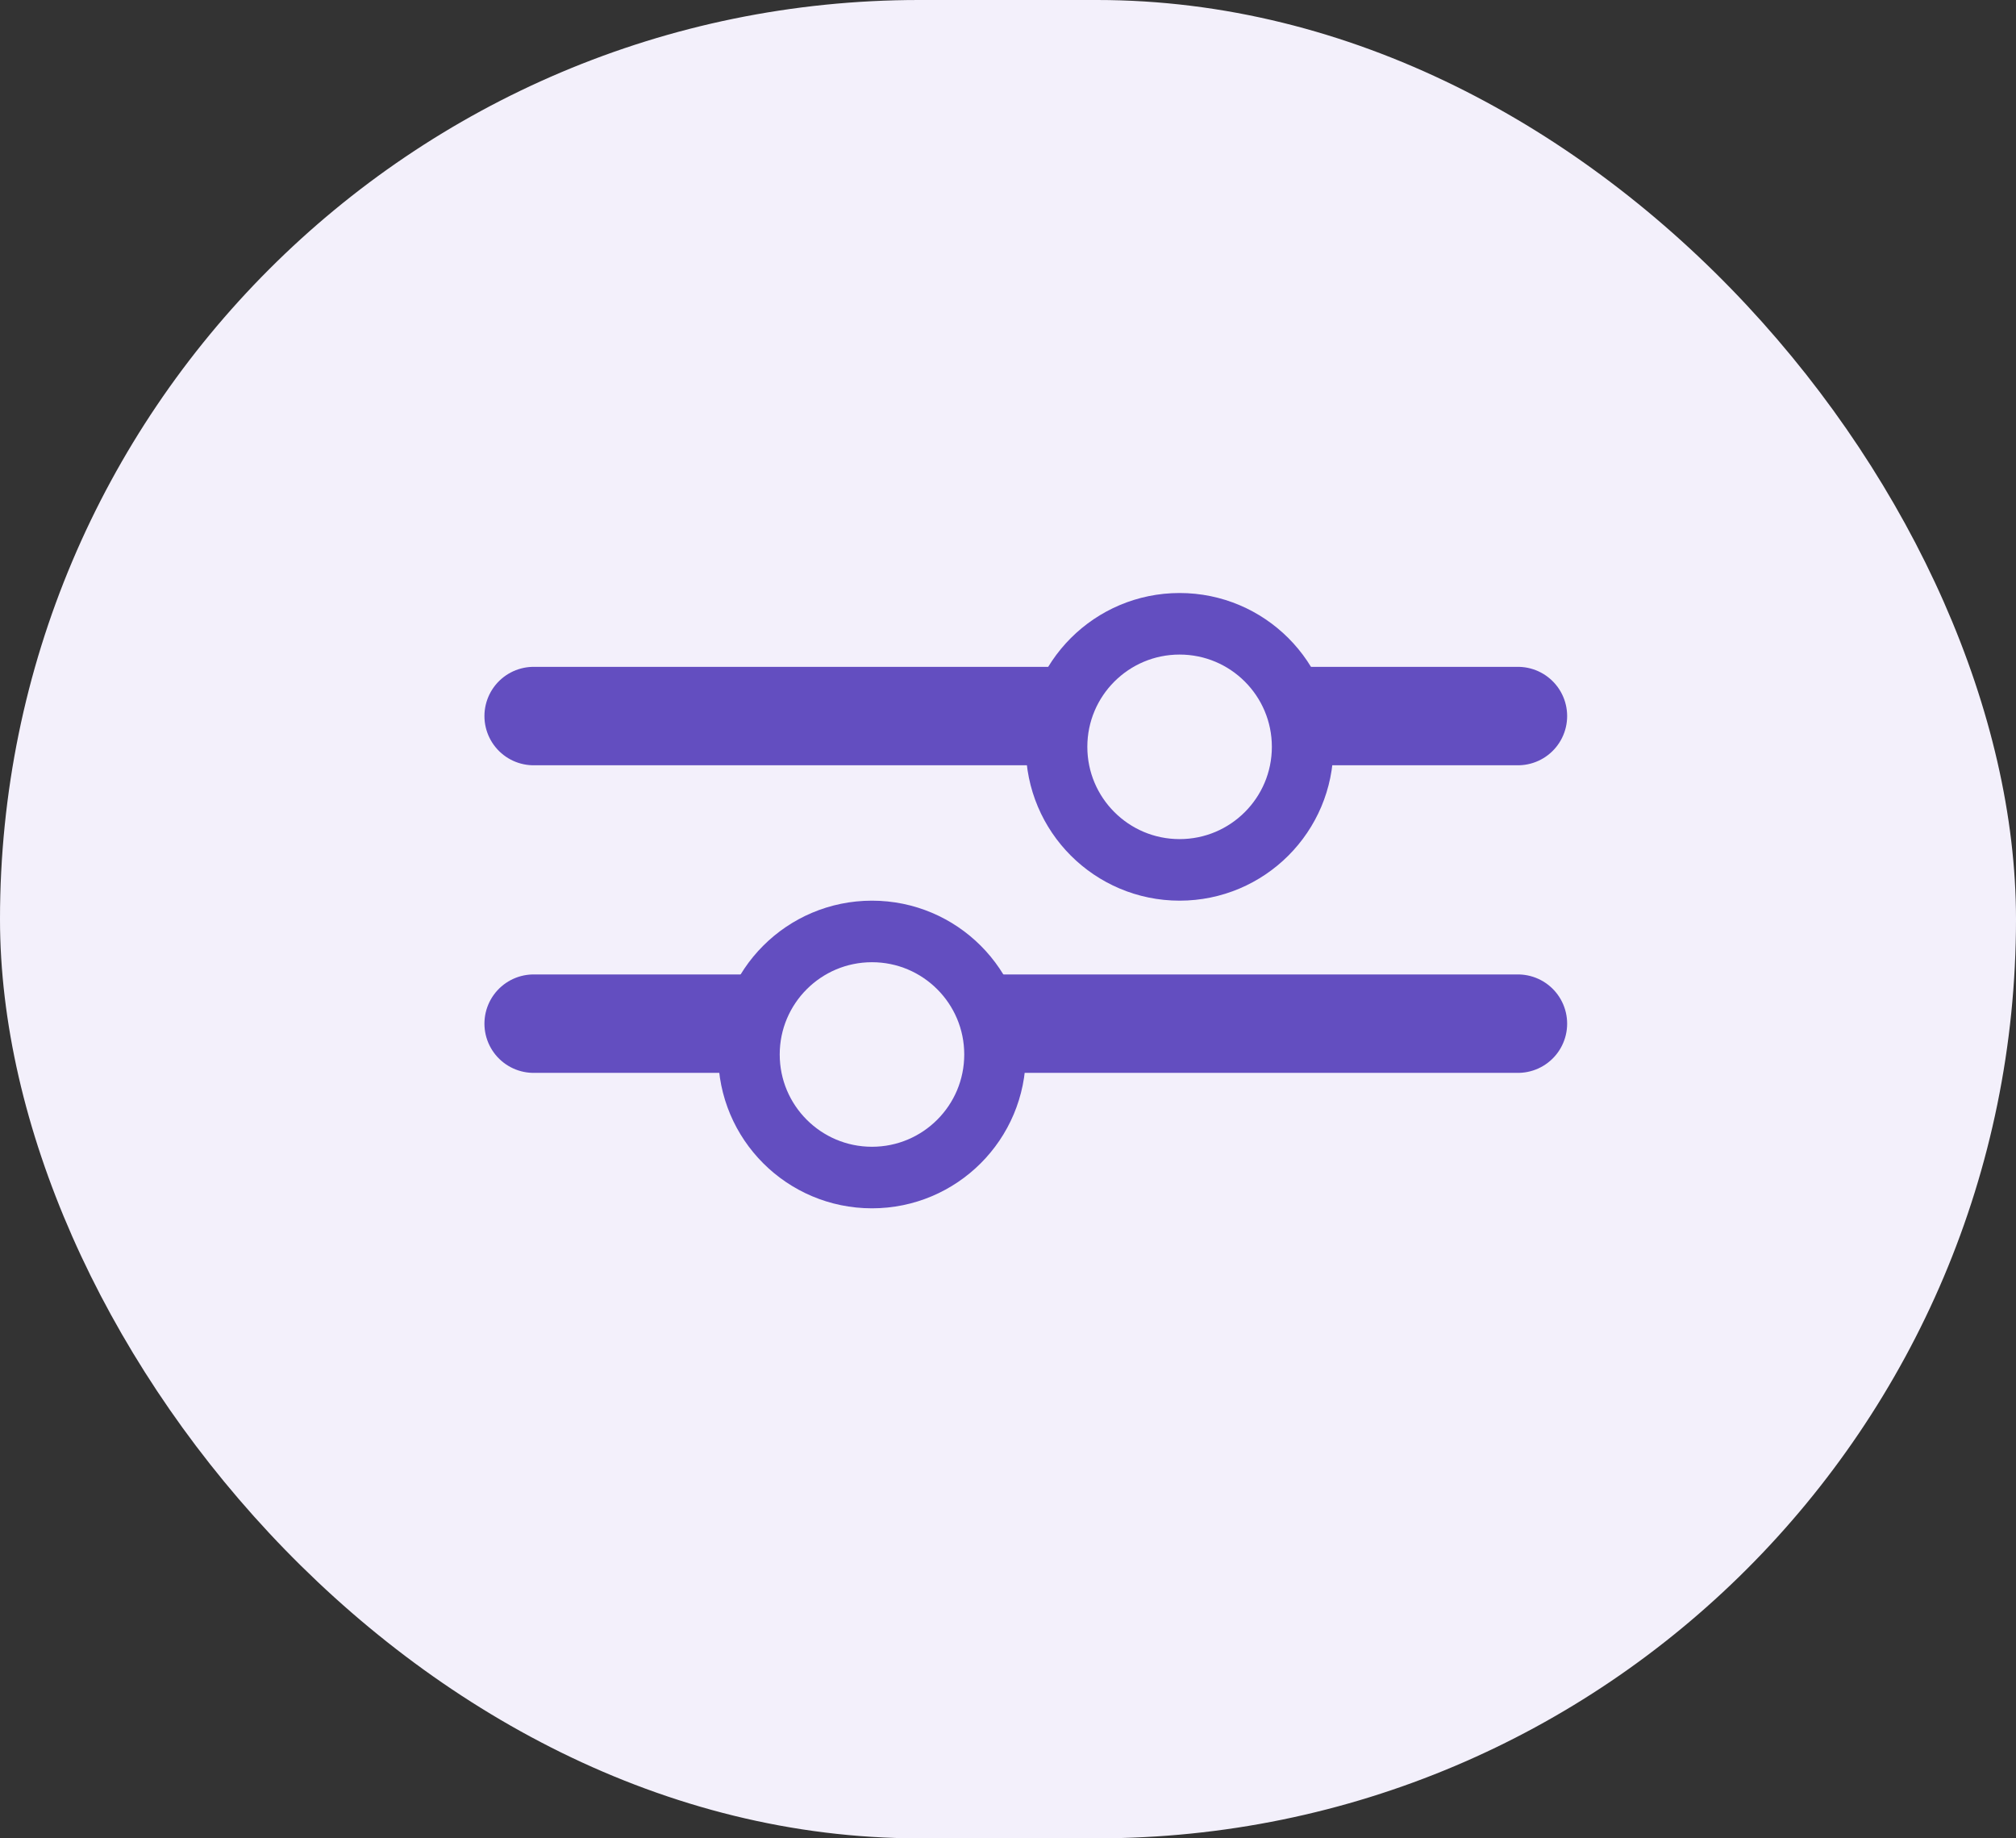 <svg width="34" height="31" viewBox="0 0 34 31" fill="none" xmlns="http://www.w3.org/2000/svg">
<rect x="0" y="0" width="34" height="31" fill="#333333" stroke="none"/>
<rect width="34" height="31" rx="15.5" fill="#F3F0FB"/>
<path d="M9 12.075H25.6" stroke="#634EC0" stroke-width="1.66" stroke-linecap="round"/>
<circle cx="19.894" cy="12.594" r="2.075" fill="#F3F0FB" stroke="#634EC0" stroke-width="1.038"/>
<path d="M25.6 17.262L9 17.262" stroke="#634EC0" stroke-width="1.66" stroke-linecap="round"/>
<circle cx="2.594" cy="2.594" r="2.075" transform="matrix(-1 0 0 1 17.3 15.188)" fill="#F3F0FB" stroke="#634EC0" stroke-width="1.038"/>
</svg>
